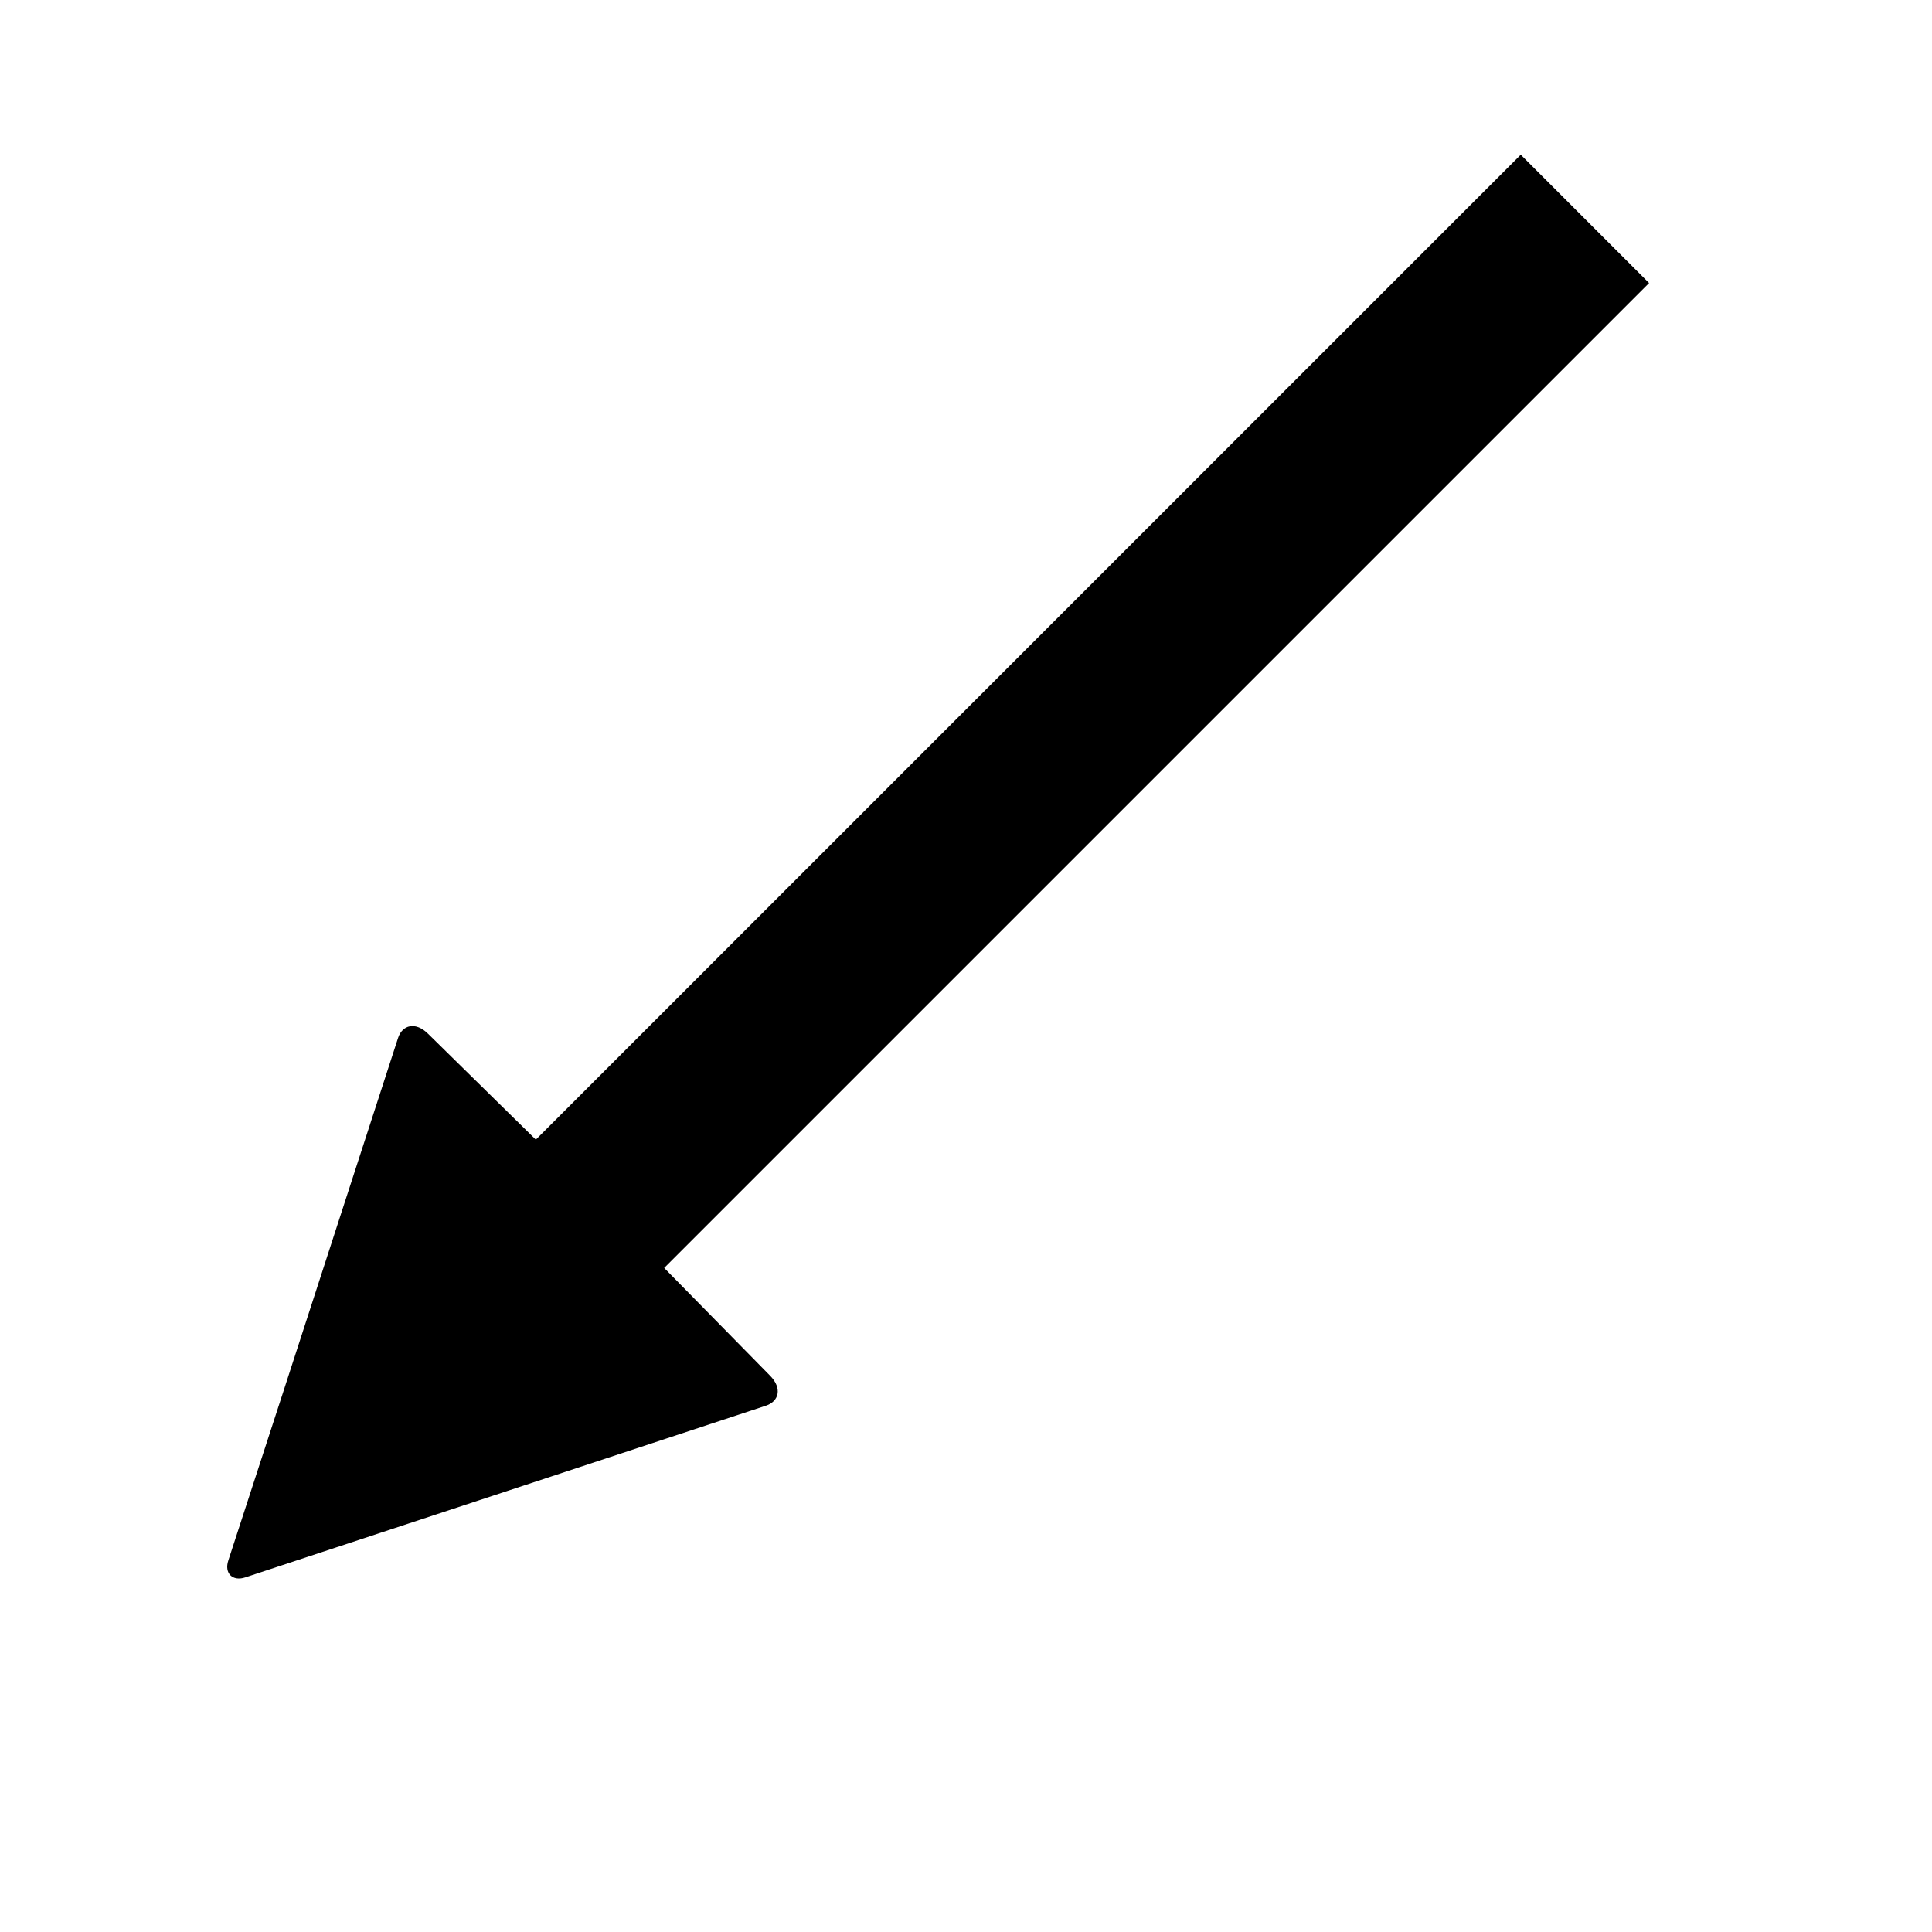 <svg xmlns="http://www.w3.org/2000/svg" version="1.1" data-icon="arrow-bottom-left-fill-acute" width="32" height="32" data-container-transform="scale(1 1 ) translate(0 )" viewBox="0 0 32 32">
  <path d="M25.188 2.563l-16.313 16.313-1.781-1.75c-.212-.212-.429-.15-.5.063l-1.906 5.875-.906 2.781c-.071.212.069.352.281.281l8.625-2.844c.212-.071.275-.288.063-.5l-1.75-1.781 16.313-16.313-2.125-2.125z" />
</svg>